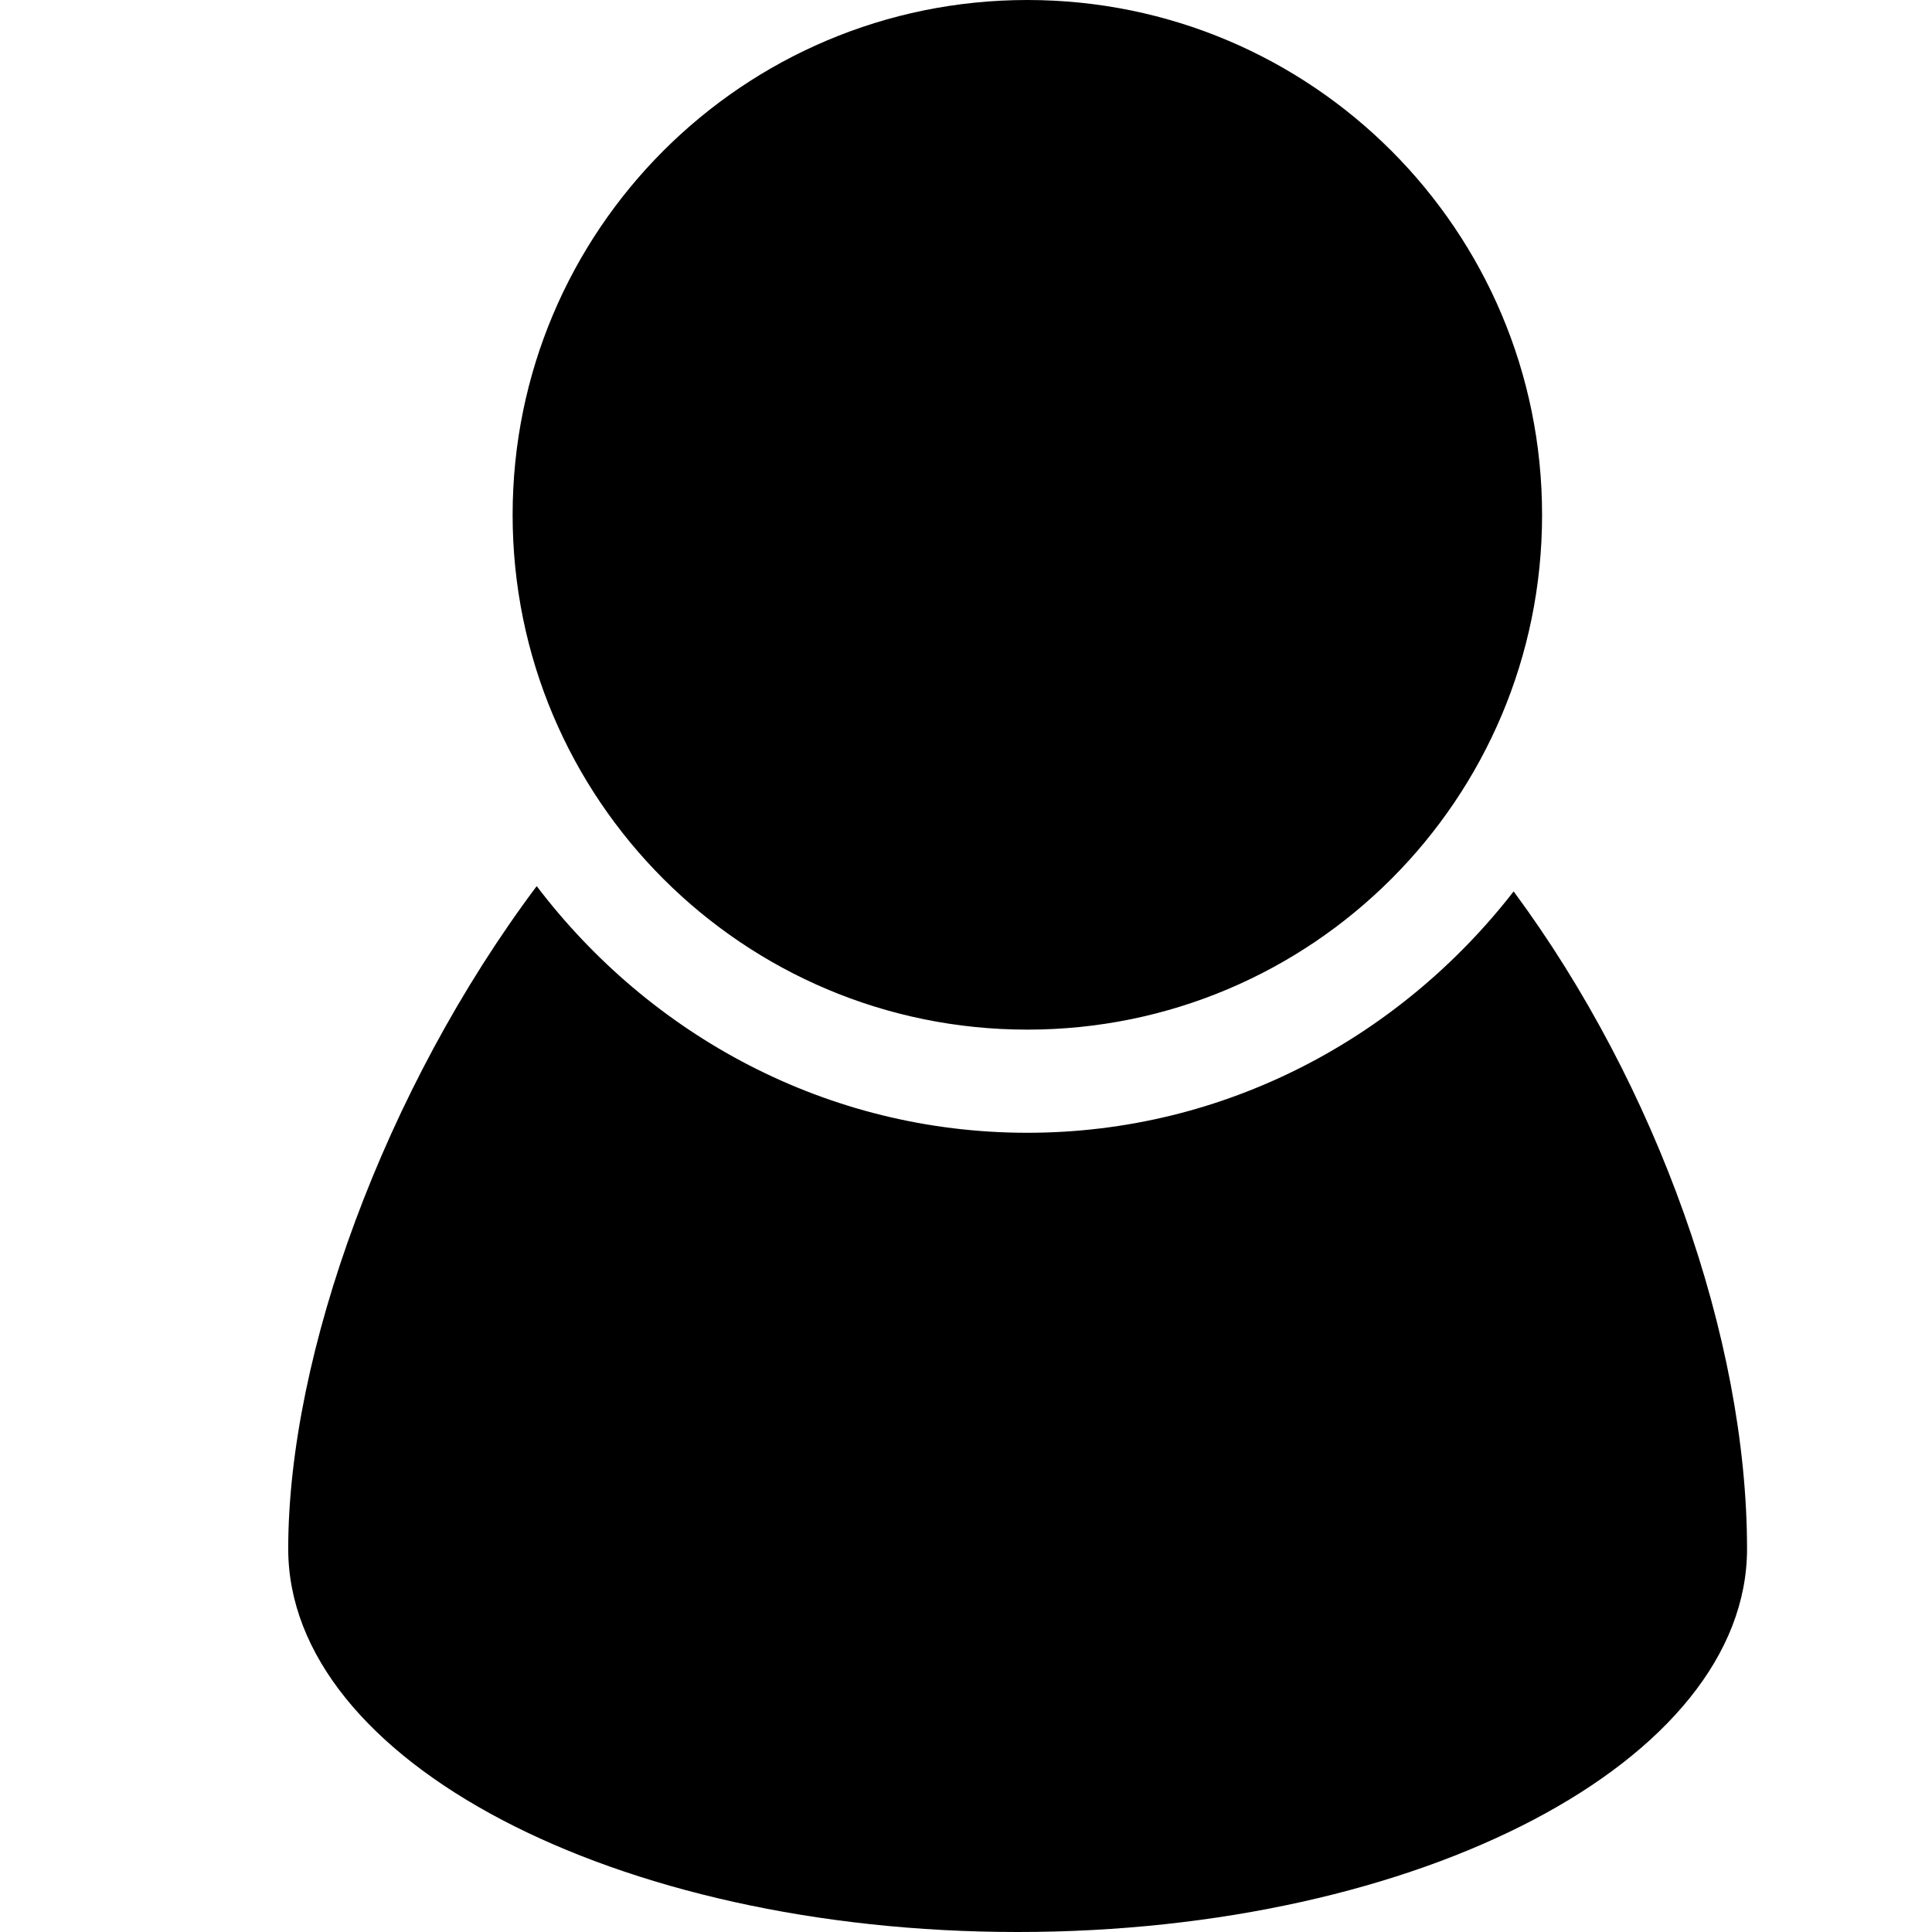 <?xml version="1.0" standalone="no"?><!DOCTYPE svg PUBLIC "-//W3C//DTD SVG 1.1//EN" "http://www.w3.org/Graphics/SVG/1.1/DTD/svg11.dtd"><svg t="1555512425519" class="icon" style="" viewBox="0 0 1024 1024" version="1.1" xmlns="http://www.w3.org/2000/svg" p-id="1102" xmlns:xlink="http://www.w3.org/1999/xlink" width="200" height="200"><defs><style type="text/css"></style></defs><path d="M802.26 472.466C742.323 549.639 649.645 600.397 544.522 600.397 438.07 600.397 344.341 548.506 284.465 469.663 203.893 577.135 152.763 717.821 152.763 820.925 152.763 933.115 325.839 1024 539.391 1024 752.924 1024 925.968 933.115 925.968 820.925 925.968 709.291 878.208 575.137 802.26 472.466L802.26 472.466ZM817.332 272.903C817.332 423.613 695.273 545.724 544.522 545.724 393.812 545.724 271.701 423.603 271.701 272.903 271.701 122.173 393.812 0 544.522 0 695.283 0 817.332 122.173 817.332 272.903L817.332 272.903Z" p-id="1103"></path></svg>
